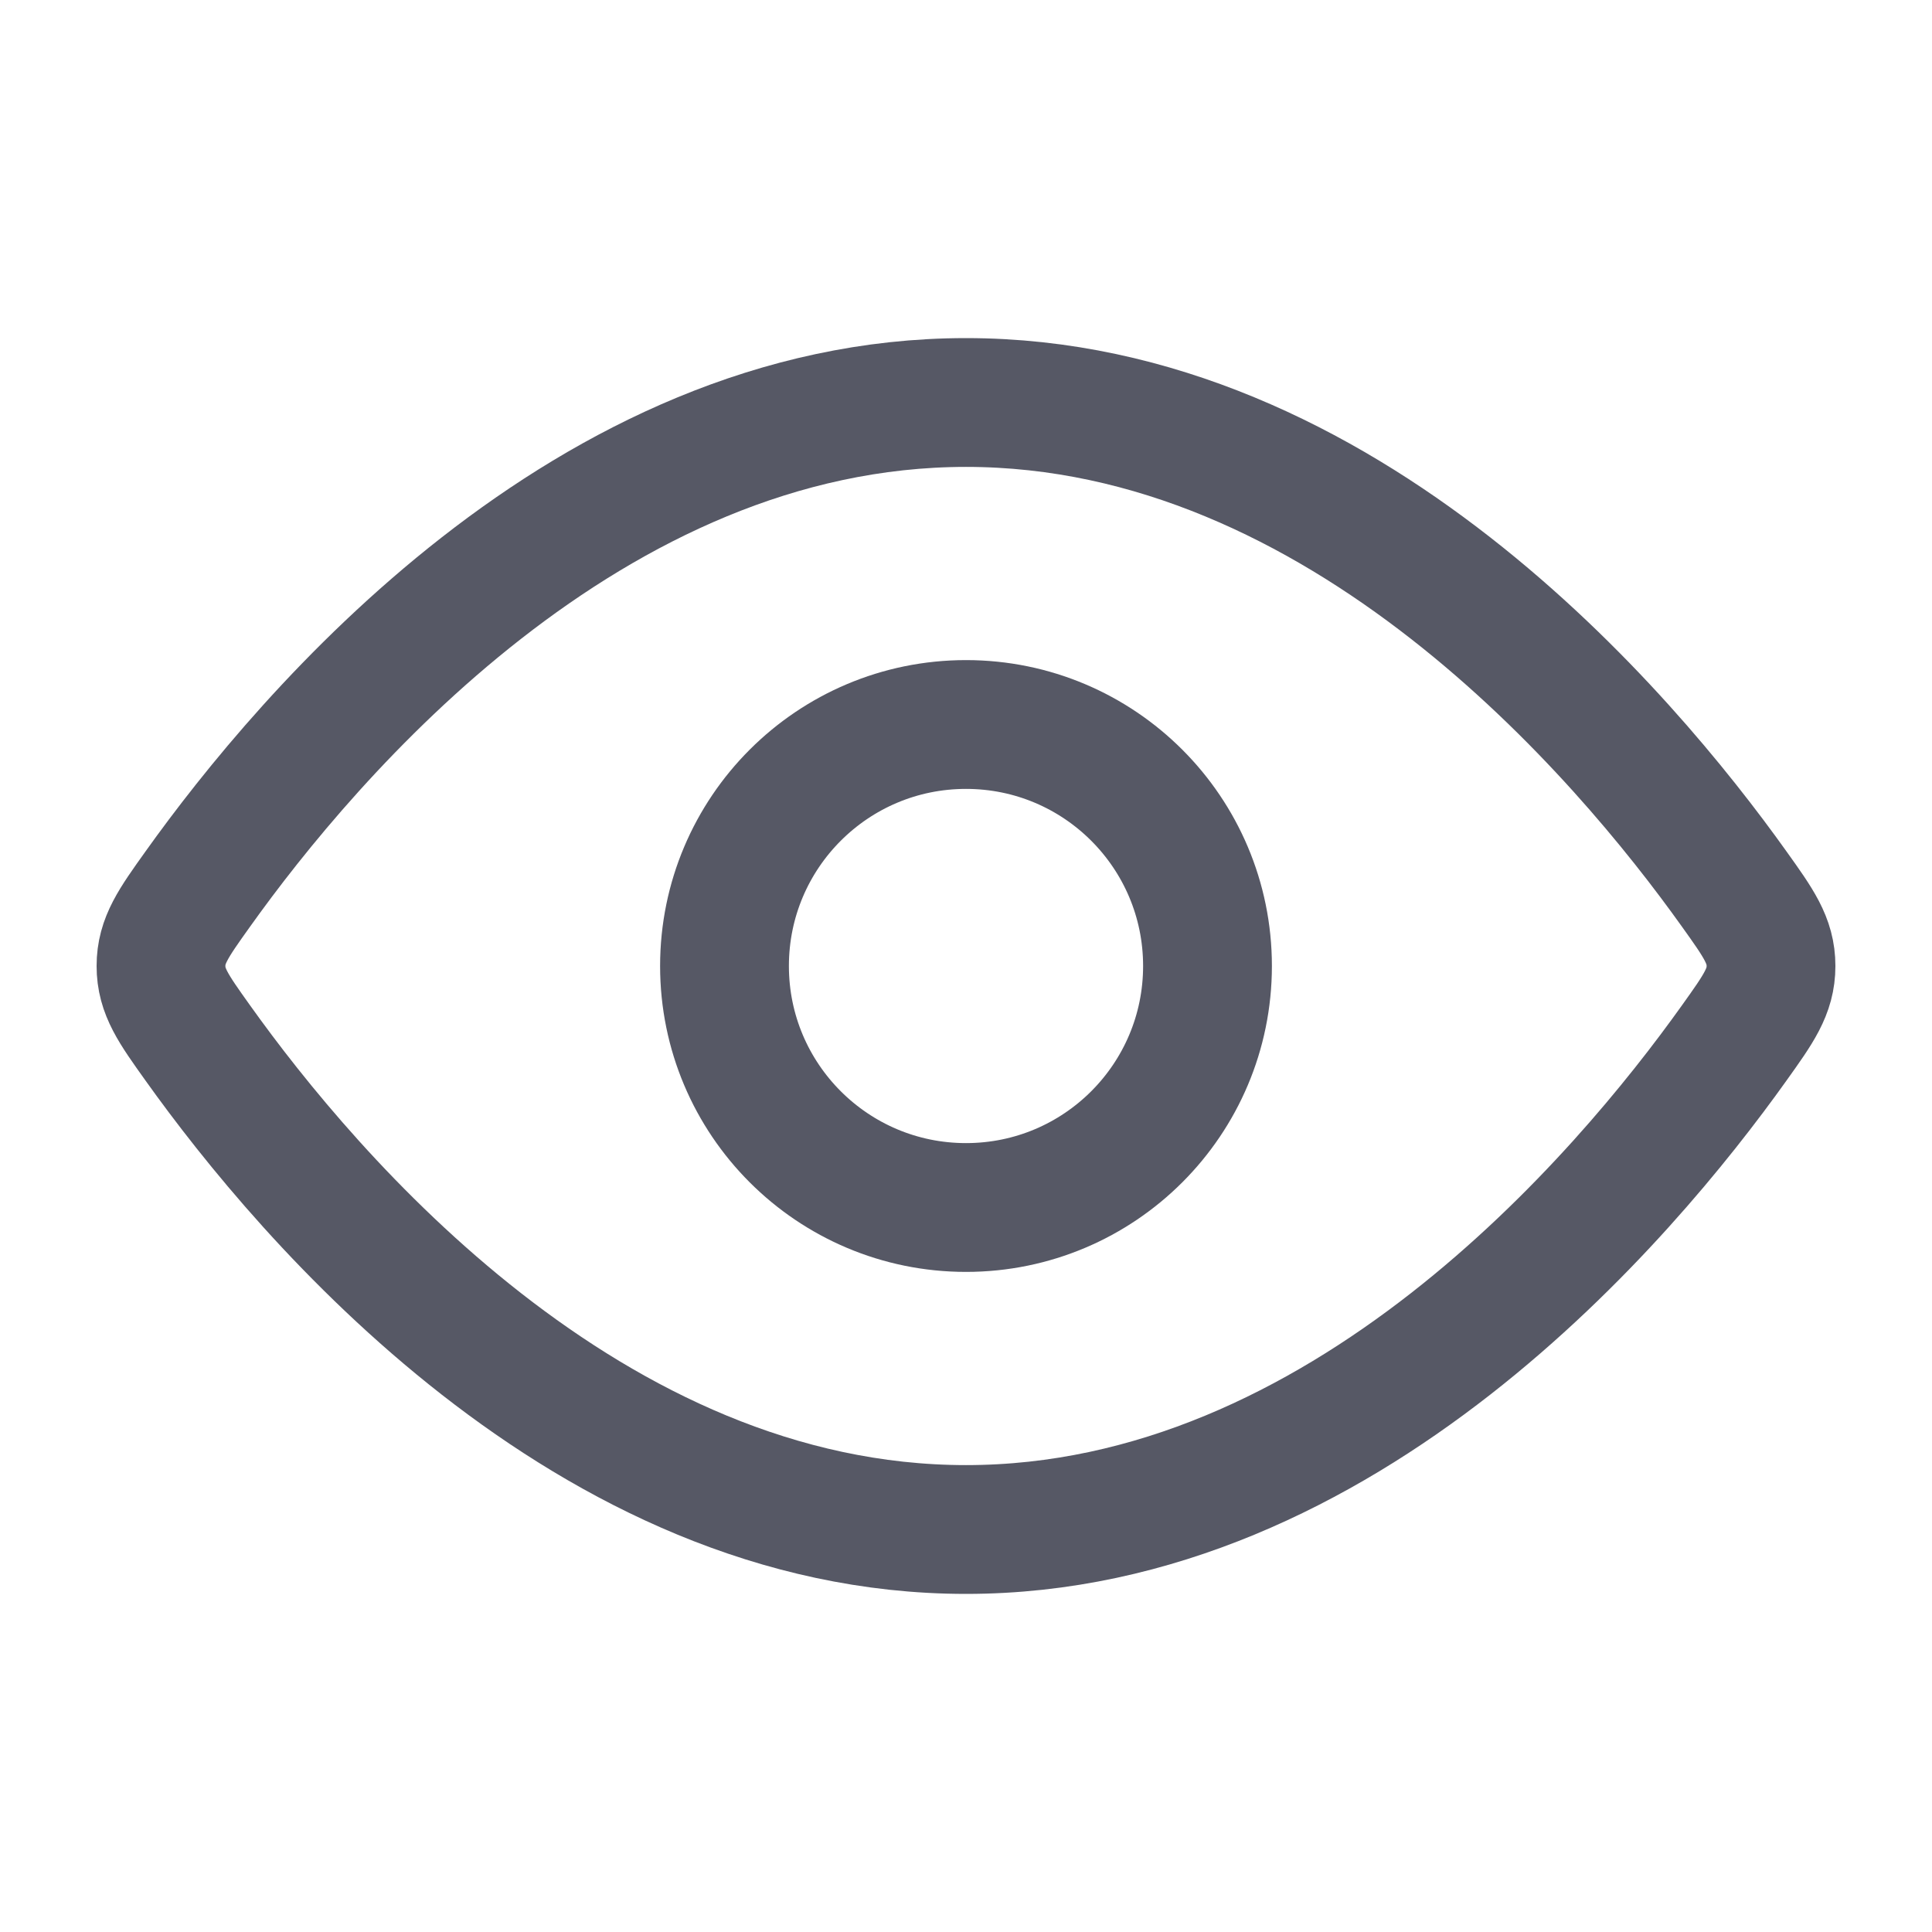 <svg width="18" height="18" viewBox="0 0 18 18" fill="none" xmlns="http://www.w3.org/2000/svg">
<path d="M16.158 8.284C16.386 8.603 16.5 8.763 16.5 9C16.5 9.237 16.386 9.397 16.158 9.716C15.133 11.153 12.517 14.25 9 14.25C5.483 14.25 2.867 11.153 1.842 9.716C1.614 9.397 1.5 9.237 1.5 9C1.5 8.763 1.614 8.603 1.842 8.284C2.867 6.847 5.483 3.75 9 3.75C12.517 3.75 15.133 6.847 16.158 8.284Z" stroke="#565865" stroke-width="1.2"/>
<path d="M11.25 9C11.25 7.757 10.243 6.75 9 6.75C7.757 6.75 6.75 7.757 6.75 9C6.75 10.243 7.757 11.25 9 11.25C10.243 11.25 11.25 10.243 11.25 9Z" stroke="#565865" stroke-width="1.2"/>
</svg>
